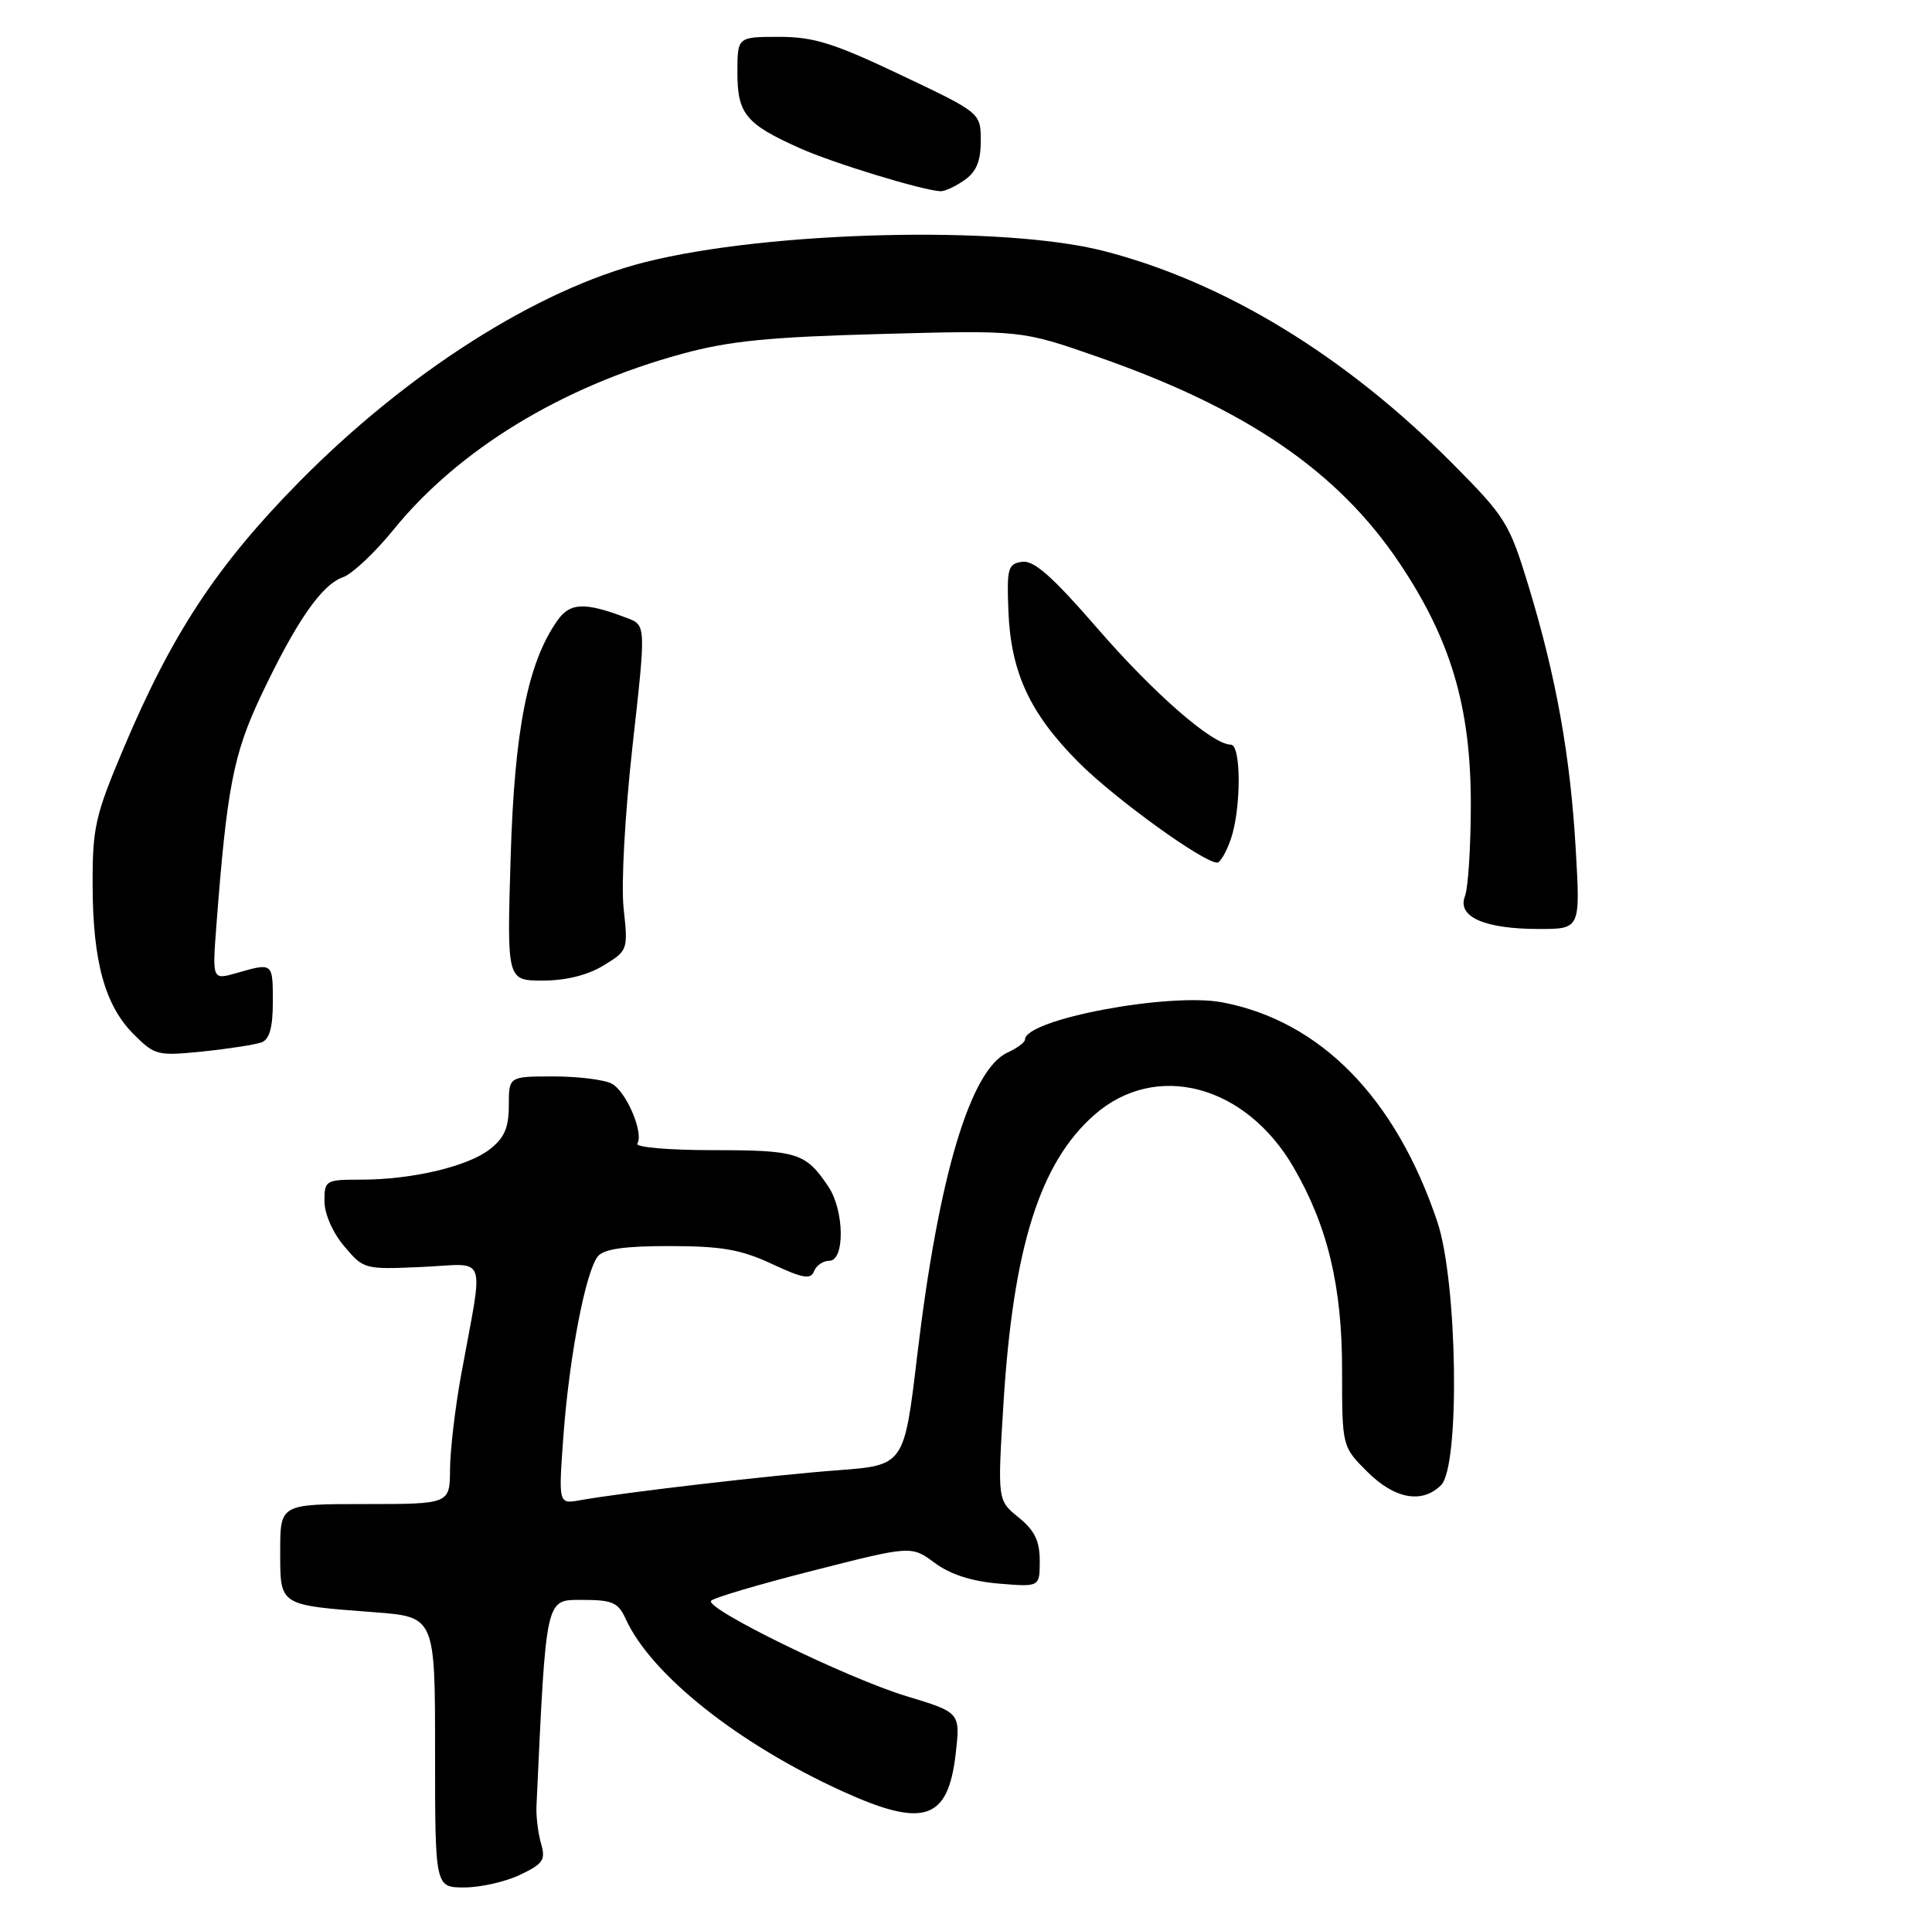 <?xml version="1.0" encoding="UTF-8" standalone="no"?>
<!DOCTYPE svg PUBLIC "-//W3C//DTD SVG 1.1//EN" "http://www.w3.org/Graphics/SVG/1.1/DTD/svg11.dtd" >
<svg xmlns="http://www.w3.org/2000/svg" xmlns:xlink="http://www.w3.org/1999/xlink" version="1.1" viewBox="0 0 262 260">
 <g >
 <path fill="currentColor"
d=" M 70.52 254.29 C 73.67 252.79 74.02 252.26 73.37 250.04 C 72.97 248.64 72.69 246.38 72.75 245.00 C 74.08 216.33 73.93 217.00 78.97 217.00 C 83.07 217.00 83.83 217.34 84.86 219.60 C 88.30 227.15 100.18 236.58 114.34 243.00 C 125.29 247.97 128.57 246.87 129.60 237.88 C 130.24 232.27 130.24 232.27 122.87 230.04 C 114.96 227.64 95.72 218.26 96.42 217.13 C 96.65 216.75 102.86 214.91 110.21 213.04 C 123.58 209.63 123.58 209.63 126.76 211.98 C 128.88 213.55 131.77 214.48 135.47 214.79 C 141.00 215.25 141.00 215.25 141.00 211.70 C 141.00 208.99 140.31 207.59 138.14 205.82 C 135.27 203.50 135.27 203.50 136.08 190.37 C 137.40 169.17 141.01 157.71 148.41 151.21 C 156.75 143.89 168.93 147.11 175.44 158.36 C 180.05 166.32 182.00 174.48 182.00 185.77 C 182.00 196.20 182.00 196.20 185.40 199.60 C 189.12 203.32 192.86 204.00 195.43 201.43 C 198.01 198.84 197.66 173.90 194.92 165.72 C 189.28 148.91 179.07 138.48 165.75 135.95 C 158.52 134.58 139.00 138.26 139.00 141.00 C 139.00 141.37 137.94 142.16 136.65 142.75 C 131.59 145.06 127.27 159.54 124.38 183.88 C 122.62 198.74 122.62 198.74 113.56 199.42 C 104.80 200.07 84.51 202.43 78.61 203.49 C 75.73 204.00 75.73 204.00 76.41 194.70 C 77.20 183.97 79.43 172.40 81.09 170.39 C 81.91 169.40 84.73 169.00 90.87 169.01 C 97.88 169.02 100.47 169.47 104.67 171.43 C 108.90 173.40 109.95 173.58 110.39 172.42 C 110.69 171.64 111.63 171.00 112.47 171.00 C 114.59 171.00 114.51 164.21 112.35 160.97 C 109.28 156.36 108.14 156.00 96.75 156.00 C 90.70 156.00 86.12 155.61 86.43 155.11 C 87.33 153.66 84.93 148.03 82.96 146.98 C 81.95 146.44 78.40 146.00 75.07 146.00 C 69.00 146.00 69.00 146.00 69.00 149.93 C 69.00 152.94 68.41 154.32 66.46 155.85 C 63.47 158.21 55.90 160.00 48.95 160.00 C 44.15 160.00 44.00 160.09 44.00 162.92 C 44.00 164.63 45.11 167.17 46.67 169.02 C 49.32 172.17 49.41 172.19 57.26 171.84 C 66.27 171.43 65.61 169.60 62.53 186.50 C 61.73 190.90 61.05 196.64 61.03 199.25 C 61.00 204.00 61.00 204.00 49.50 204.00 C 38.00 204.00 38.00 204.00 38.00 210.38 C 38.00 217.85 37.73 217.68 50.75 218.67 C 59.00 219.30 59.00 219.30 59.00 237.65 C 59.00 256.00 59.00 256.00 62.97 256.00 C 65.15 256.00 68.55 255.23 70.52 254.29 Z  M 35.49 141.37 C 36.55 140.96 37.00 139.34 37.00 135.89 C 37.00 130.56 37.01 130.56 32.14 131.96 C 28.79 132.92 28.79 132.92 29.33 125.71 C 30.77 106.80 31.65 102.28 35.40 94.35 C 40.14 84.33 43.61 79.31 46.49 78.30 C 47.75 77.86 50.84 74.96 53.35 71.86 C 62.20 60.96 76.15 52.45 92.50 47.99 C 98.93 46.24 104.23 45.71 119.50 45.30 C 138.50 44.78 138.50 44.78 148.87 48.40 C 169.03 55.43 181.48 63.95 189.82 76.42 C 196.76 86.80 199.45 95.90 199.46 109.00 C 199.46 114.78 199.10 120.43 198.66 121.56 C 197.58 124.35 201.30 126.00 208.70 126.00 C 214.31 126.00 214.31 126.00 213.69 115.25 C 212.96 102.53 211.04 91.83 207.29 79.50 C 204.68 70.93 204.18 70.14 197.02 62.92 C 182.45 48.24 166.01 38.22 149.59 34.02 C 136.00 30.55 104.23 31.33 87.50 35.55 C 72.92 39.23 55.19 50.51 40.50 65.43 C 29.36 76.76 23.29 85.99 16.69 101.66 C 12.91 110.62 12.54 112.26 12.56 120.00 C 12.58 130.40 14.22 136.38 18.14 140.29 C 21.00 143.15 21.35 143.24 27.54 142.61 C 31.08 142.24 34.66 141.69 35.49 141.37 Z  M 81.84 130.95 C 85.15 128.94 85.18 128.86 84.57 123.21 C 84.22 119.93 84.74 110.53 85.78 101.15 C 87.61 84.80 87.61 84.80 85.05 83.83 C 79.31 81.64 77.32 81.71 75.60 84.15 C 71.57 89.87 69.77 98.94 69.25 116.25 C 68.74 133.00 68.74 133.00 73.62 133.00 C 76.76 132.99 79.69 132.27 81.84 130.95 Z  M 166.90 113.85 C 168.33 109.76 168.34 101.00 166.91 101.00 C 164.44 101.00 156.48 94.07 148.86 85.27 C 142.72 78.19 140.21 75.97 138.61 76.20 C 136.69 76.47 136.52 77.06 136.75 82.85 C 137.07 91.21 139.67 96.80 146.33 103.46 C 151.22 108.35 163.18 117.00 165.06 117.00 C 165.47 117.00 166.30 115.58 166.90 113.85 Z  M 130.78 24.44 C 132.41 23.30 133.00 21.88 133.00 19.10 C 133.00 15.31 133.00 15.31 122.14 10.16 C 113.05 5.84 110.36 5.00 105.64 5.00 C 100.00 5.00 100.00 5.00 100.00 9.85 C 100.00 15.46 101.15 16.84 108.54 20.13 C 113.04 22.14 124.99 25.79 127.53 25.94 C 128.09 25.97 129.56 25.30 130.78 24.44 Z "/>
</g>
</svg>